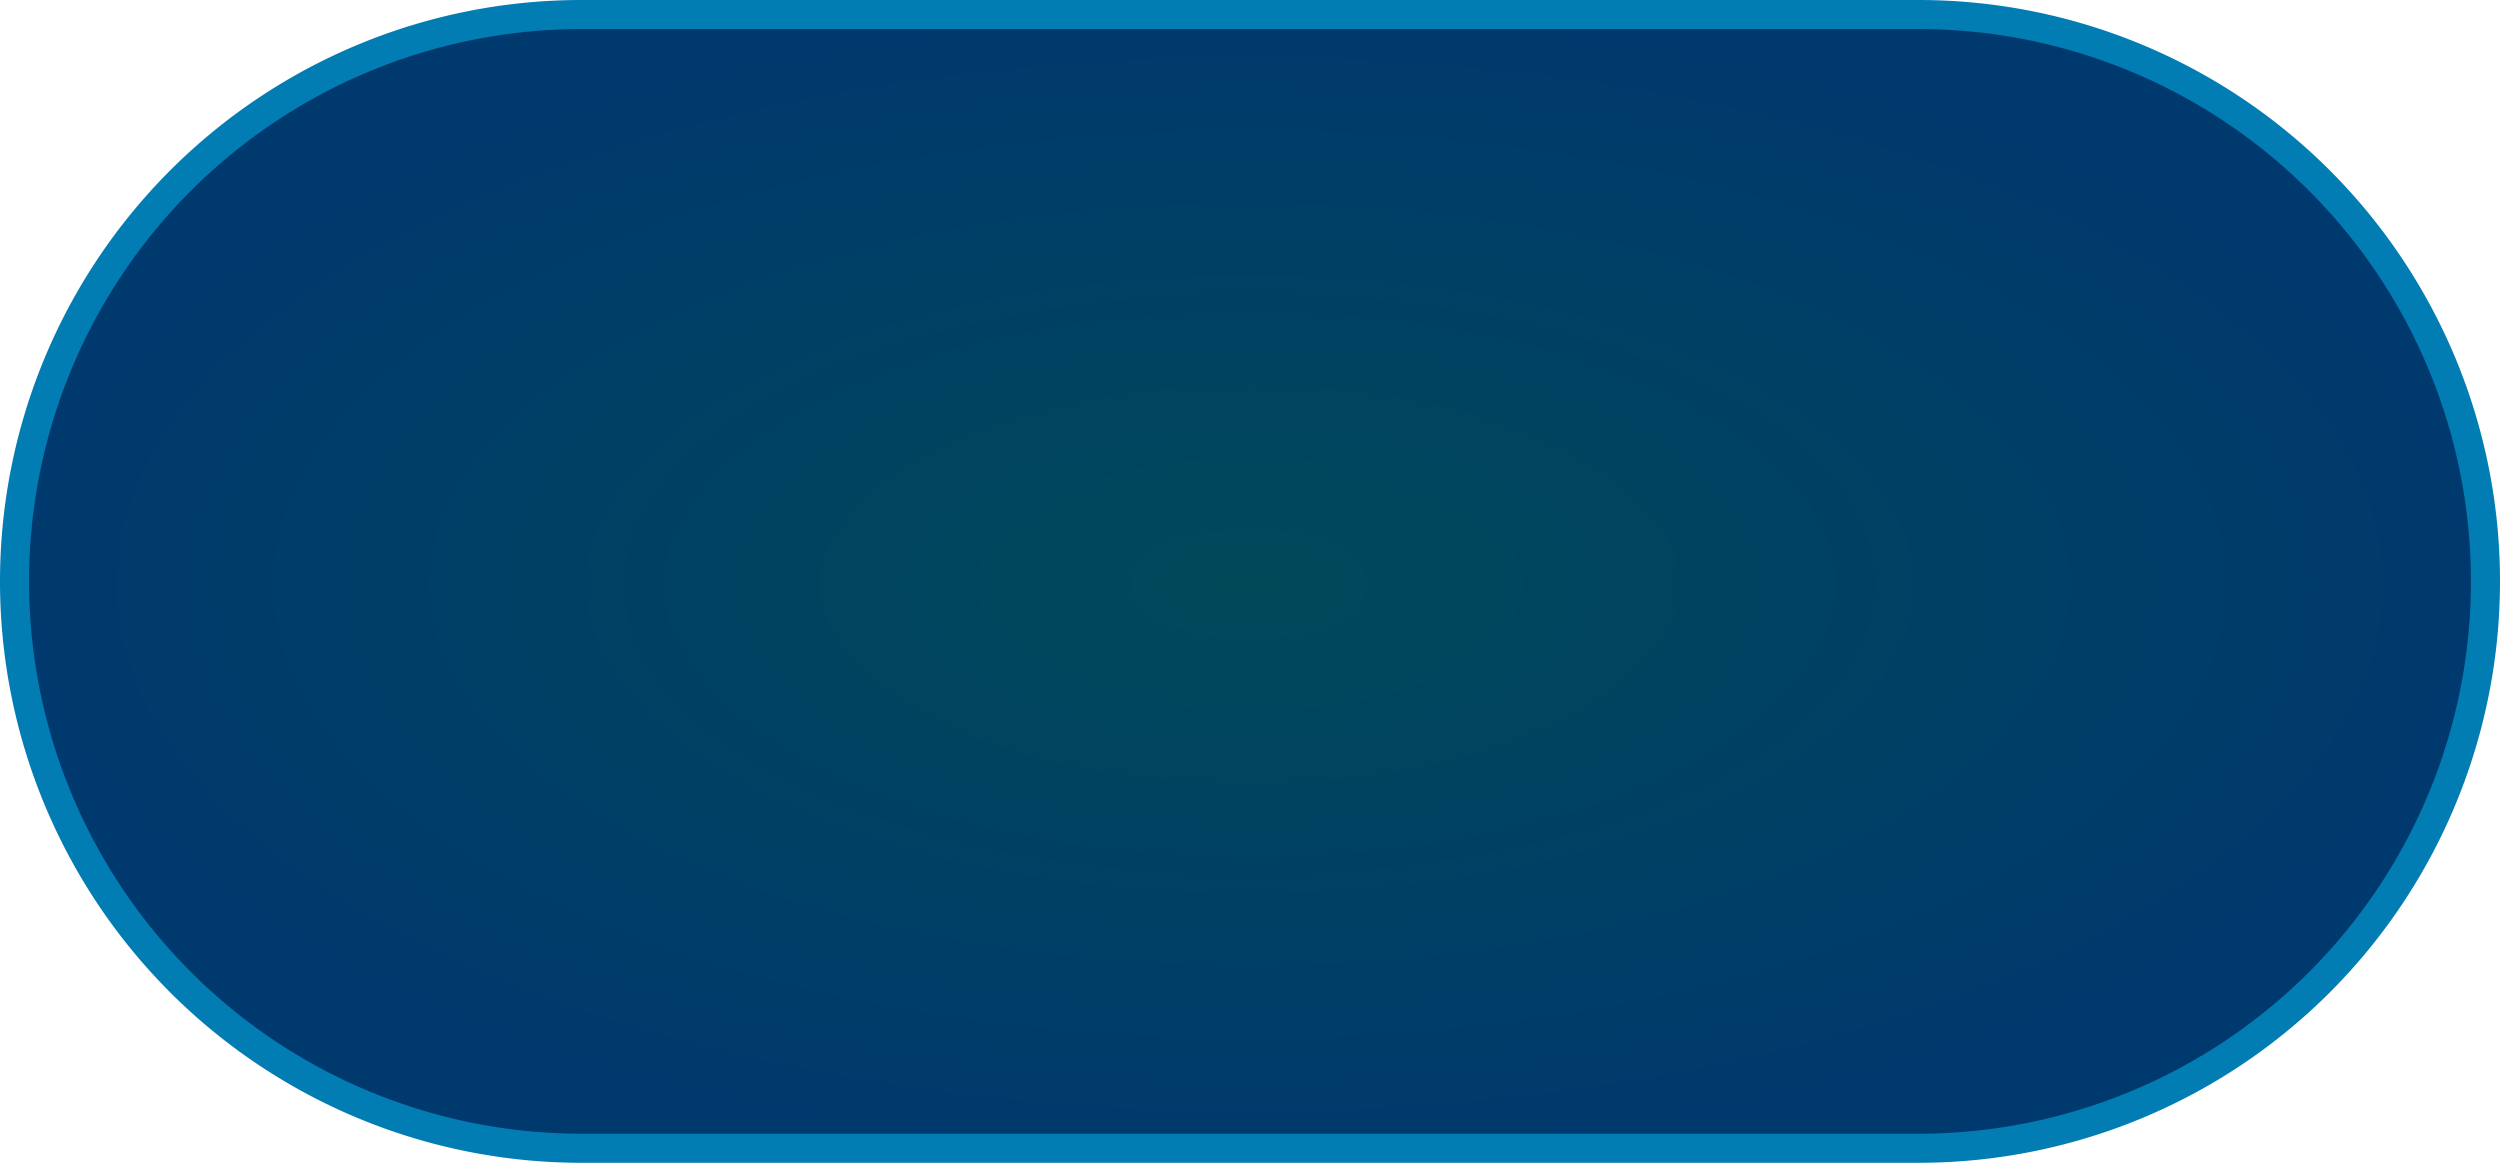 ﻿<?xml version="1.0" encoding="utf-8"?>
<svg version="1.1" xmlns:xlink="http://www.w3.org/1999/xlink" width="86px" height="40px" xmlns="http://www.w3.org/2000/svg">
  <defs>
    <radialGradient cx="1519" cy="881" r="43" gradientTransform="matrix(-1 0 0 -0.465 3038 1290.767 )" gradientUnits="userSpaceOnUse" id="RadialGradient647">
      <stop id="Stop648" stop-color="#004959" offset="0" />
      <stop id="Stop649" stop-color="#00396e" offset="1" />
    </radialGradient>
  </defs>
  <g transform="matrix(1 0 0 1 -1476 -861 )">
    <path d="M 1476.5 881  A 19.5 19.5 0 0 1 1496 861.5 L 1542 861.5  A 19.5 19.5 0 0 1 1561.5 881 A 19.5 19.5 0 0 1 1542 900.5 L 1496 900.5  A 19.5 19.5 0 0 1 1476.5 881 Z " fill-rule="nonzero" fill="url(#RadialGradient647)" stroke="none" />
    <path d="M 1476.5 881  A 19.5 19.5 0 0 1 1496 861.5 L 1542 861.5  A 19.5 19.5 0 0 1 1561.5 881 A 19.5 19.5 0 0 1 1542 900.5 L 1496 900.5  A 19.5 19.5 0 0 1 1476.5 881 Z " stroke-width="1" stroke="#027db4" fill="none" />
  </g>
</svg>